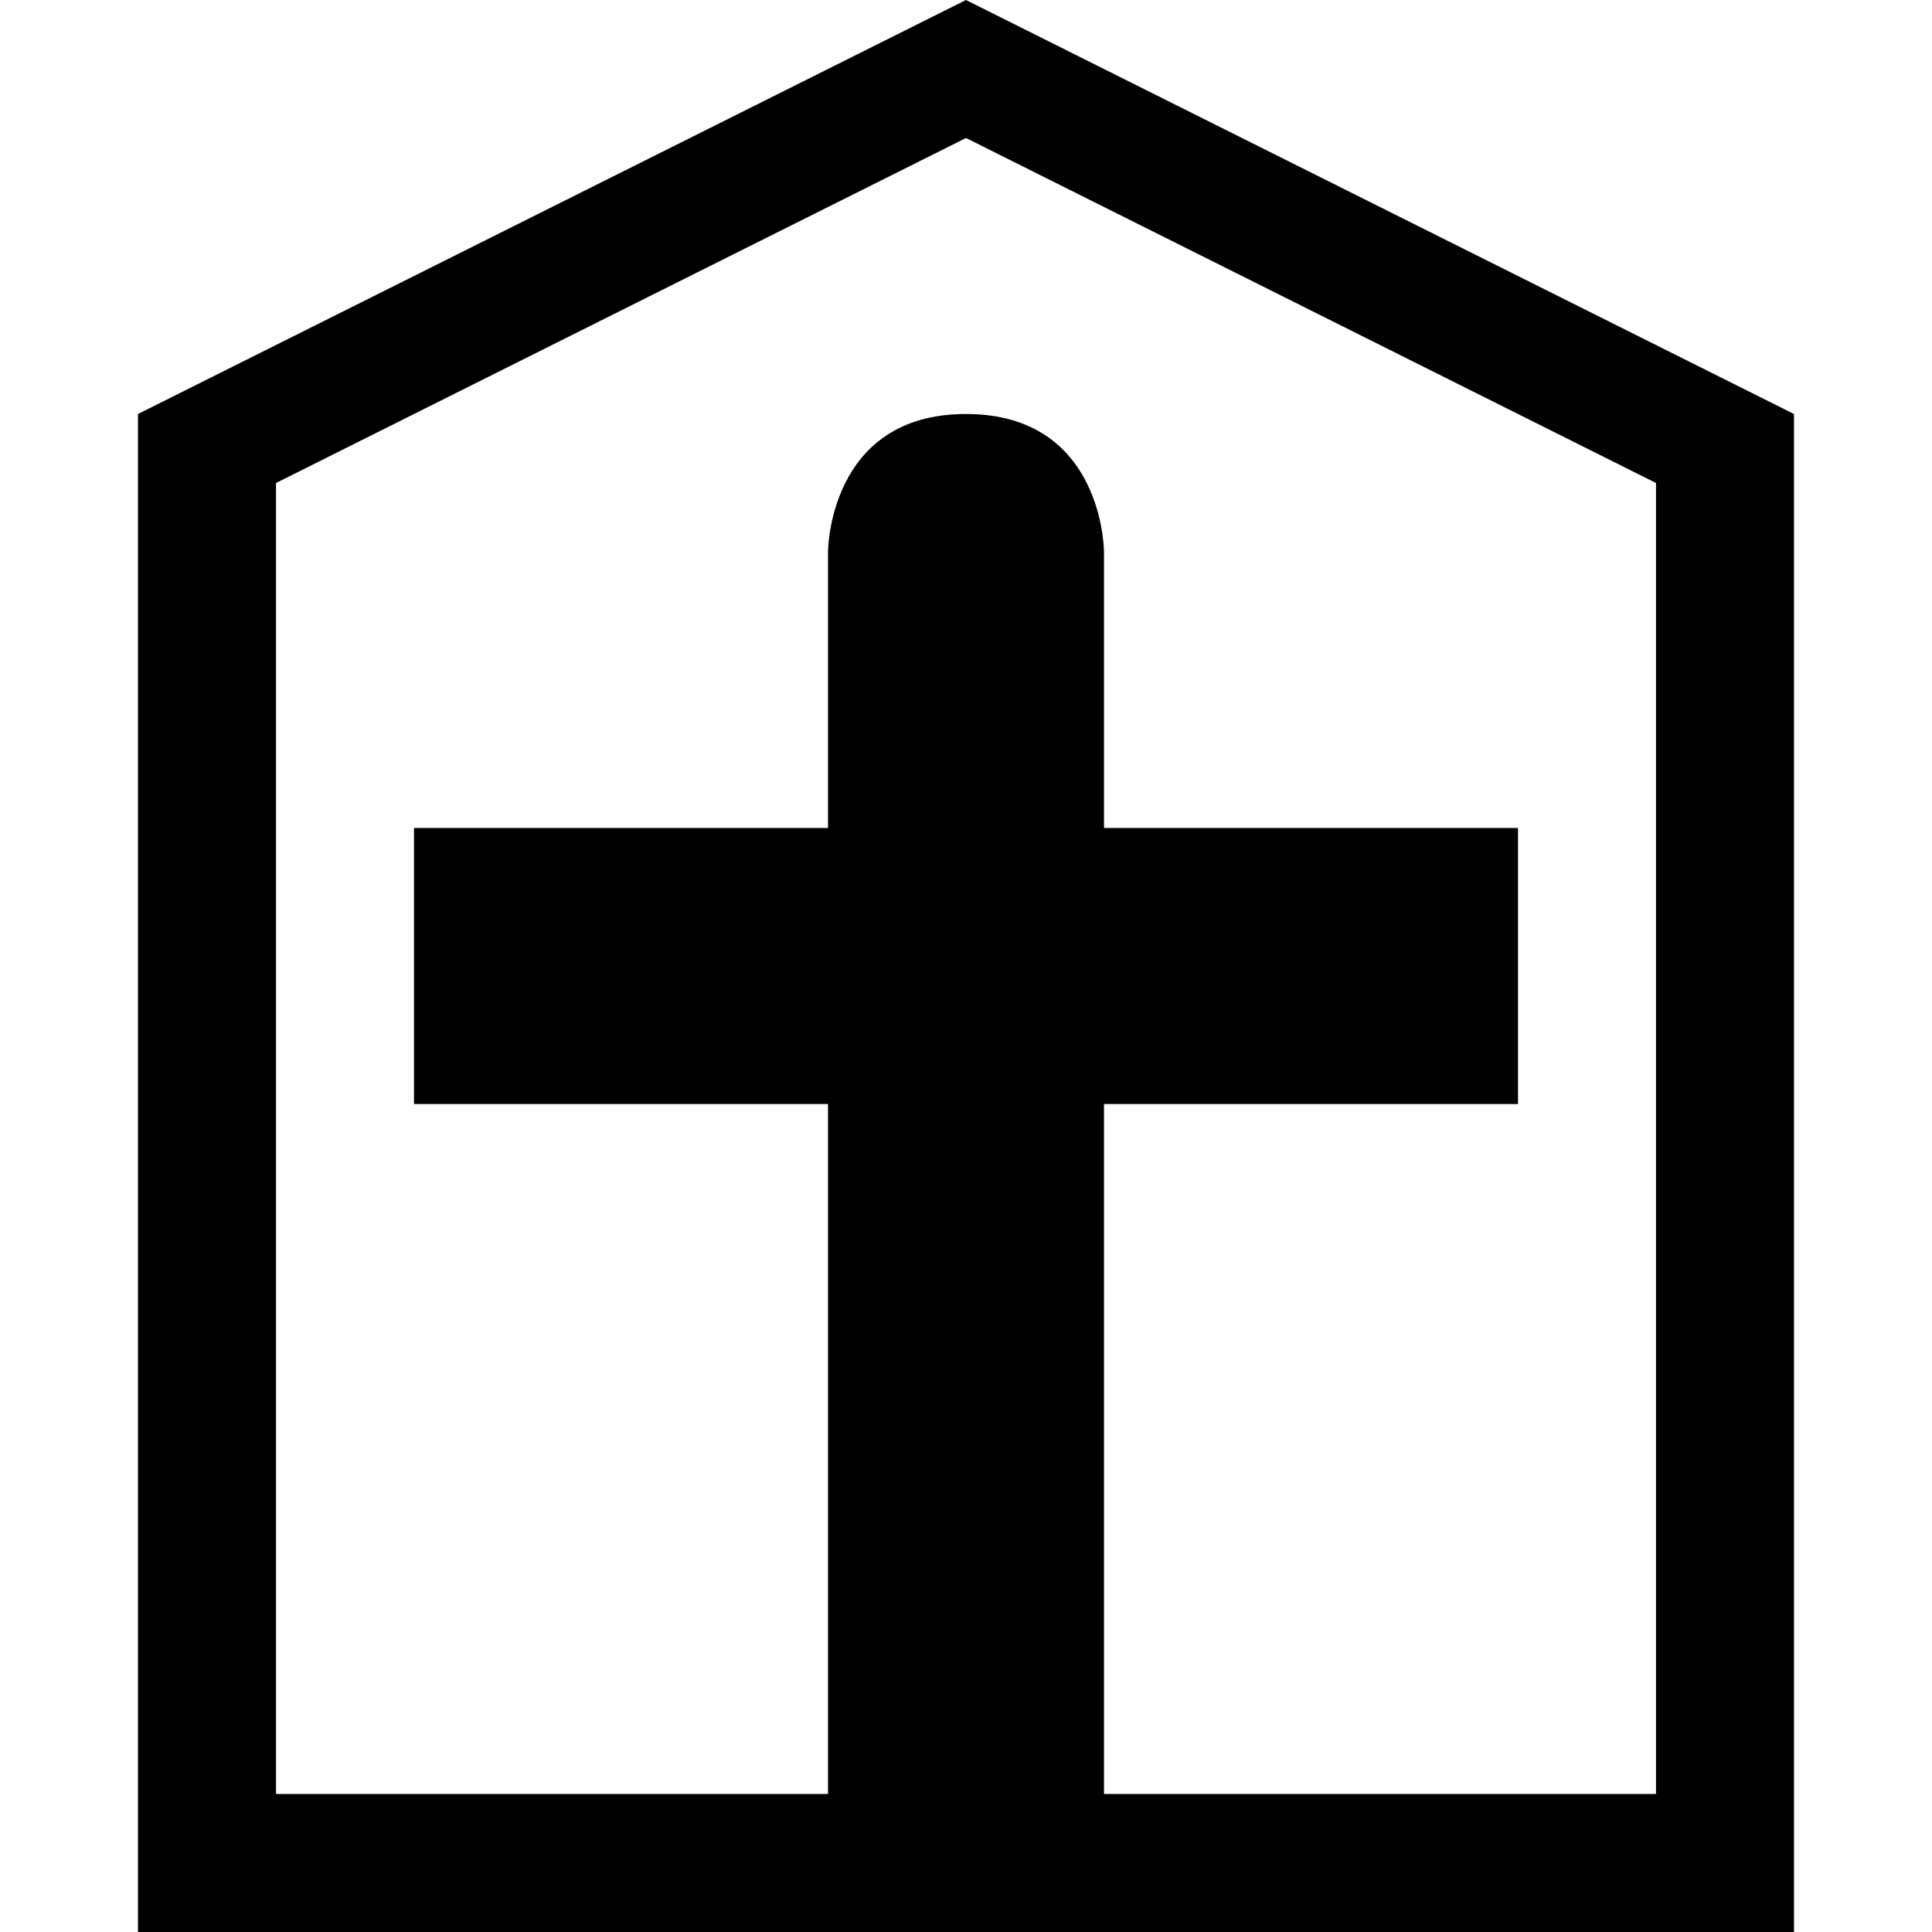 <?xml version="1.0" encoding="UTF-8" standalone="no"?>
<!-- Created with Inkscape (http://www.inkscape.org/) -->

<svg
   xmlns:dc="http://purl.org/dc/elements/1.1/"
   xmlns:cc="http://creativecommons.org/ns#"
   xmlns:rdf="http://www.w3.org/1999/02/22-rdf-syntax-ns#"
   xmlns:svg="http://www.w3.org/2000/svg"
   xmlns="http://www.w3.org/2000/svg"
   version="1.1"
   width="100%"
   height="100%"
   viewBox="0 0 14 14"
   id="svg2">
  <defs
     id="defs6" />
  <rect
     width="14"
     height="14"
     x="0"
     y="0"
     id="canvas"
     style="fill:none;stroke:none;visibility:hidden" />
  <path
     d="M 12,3.5 12,13 8,13 8,8 11,8 11,6 8,6 l 0,-2 c 0,0 0,-1 -1,-1 C 6,3 6,4 6,4 L 6,6 3,6 3,8 6,8 6,13 2,13 2,3.5 7,1 M 7,0 1,3 1,14 13,14 13,3"
     id="wayside-shrine"
     style="fill:#000000;fill-opacity:1;stroke:none" />
</svg>
